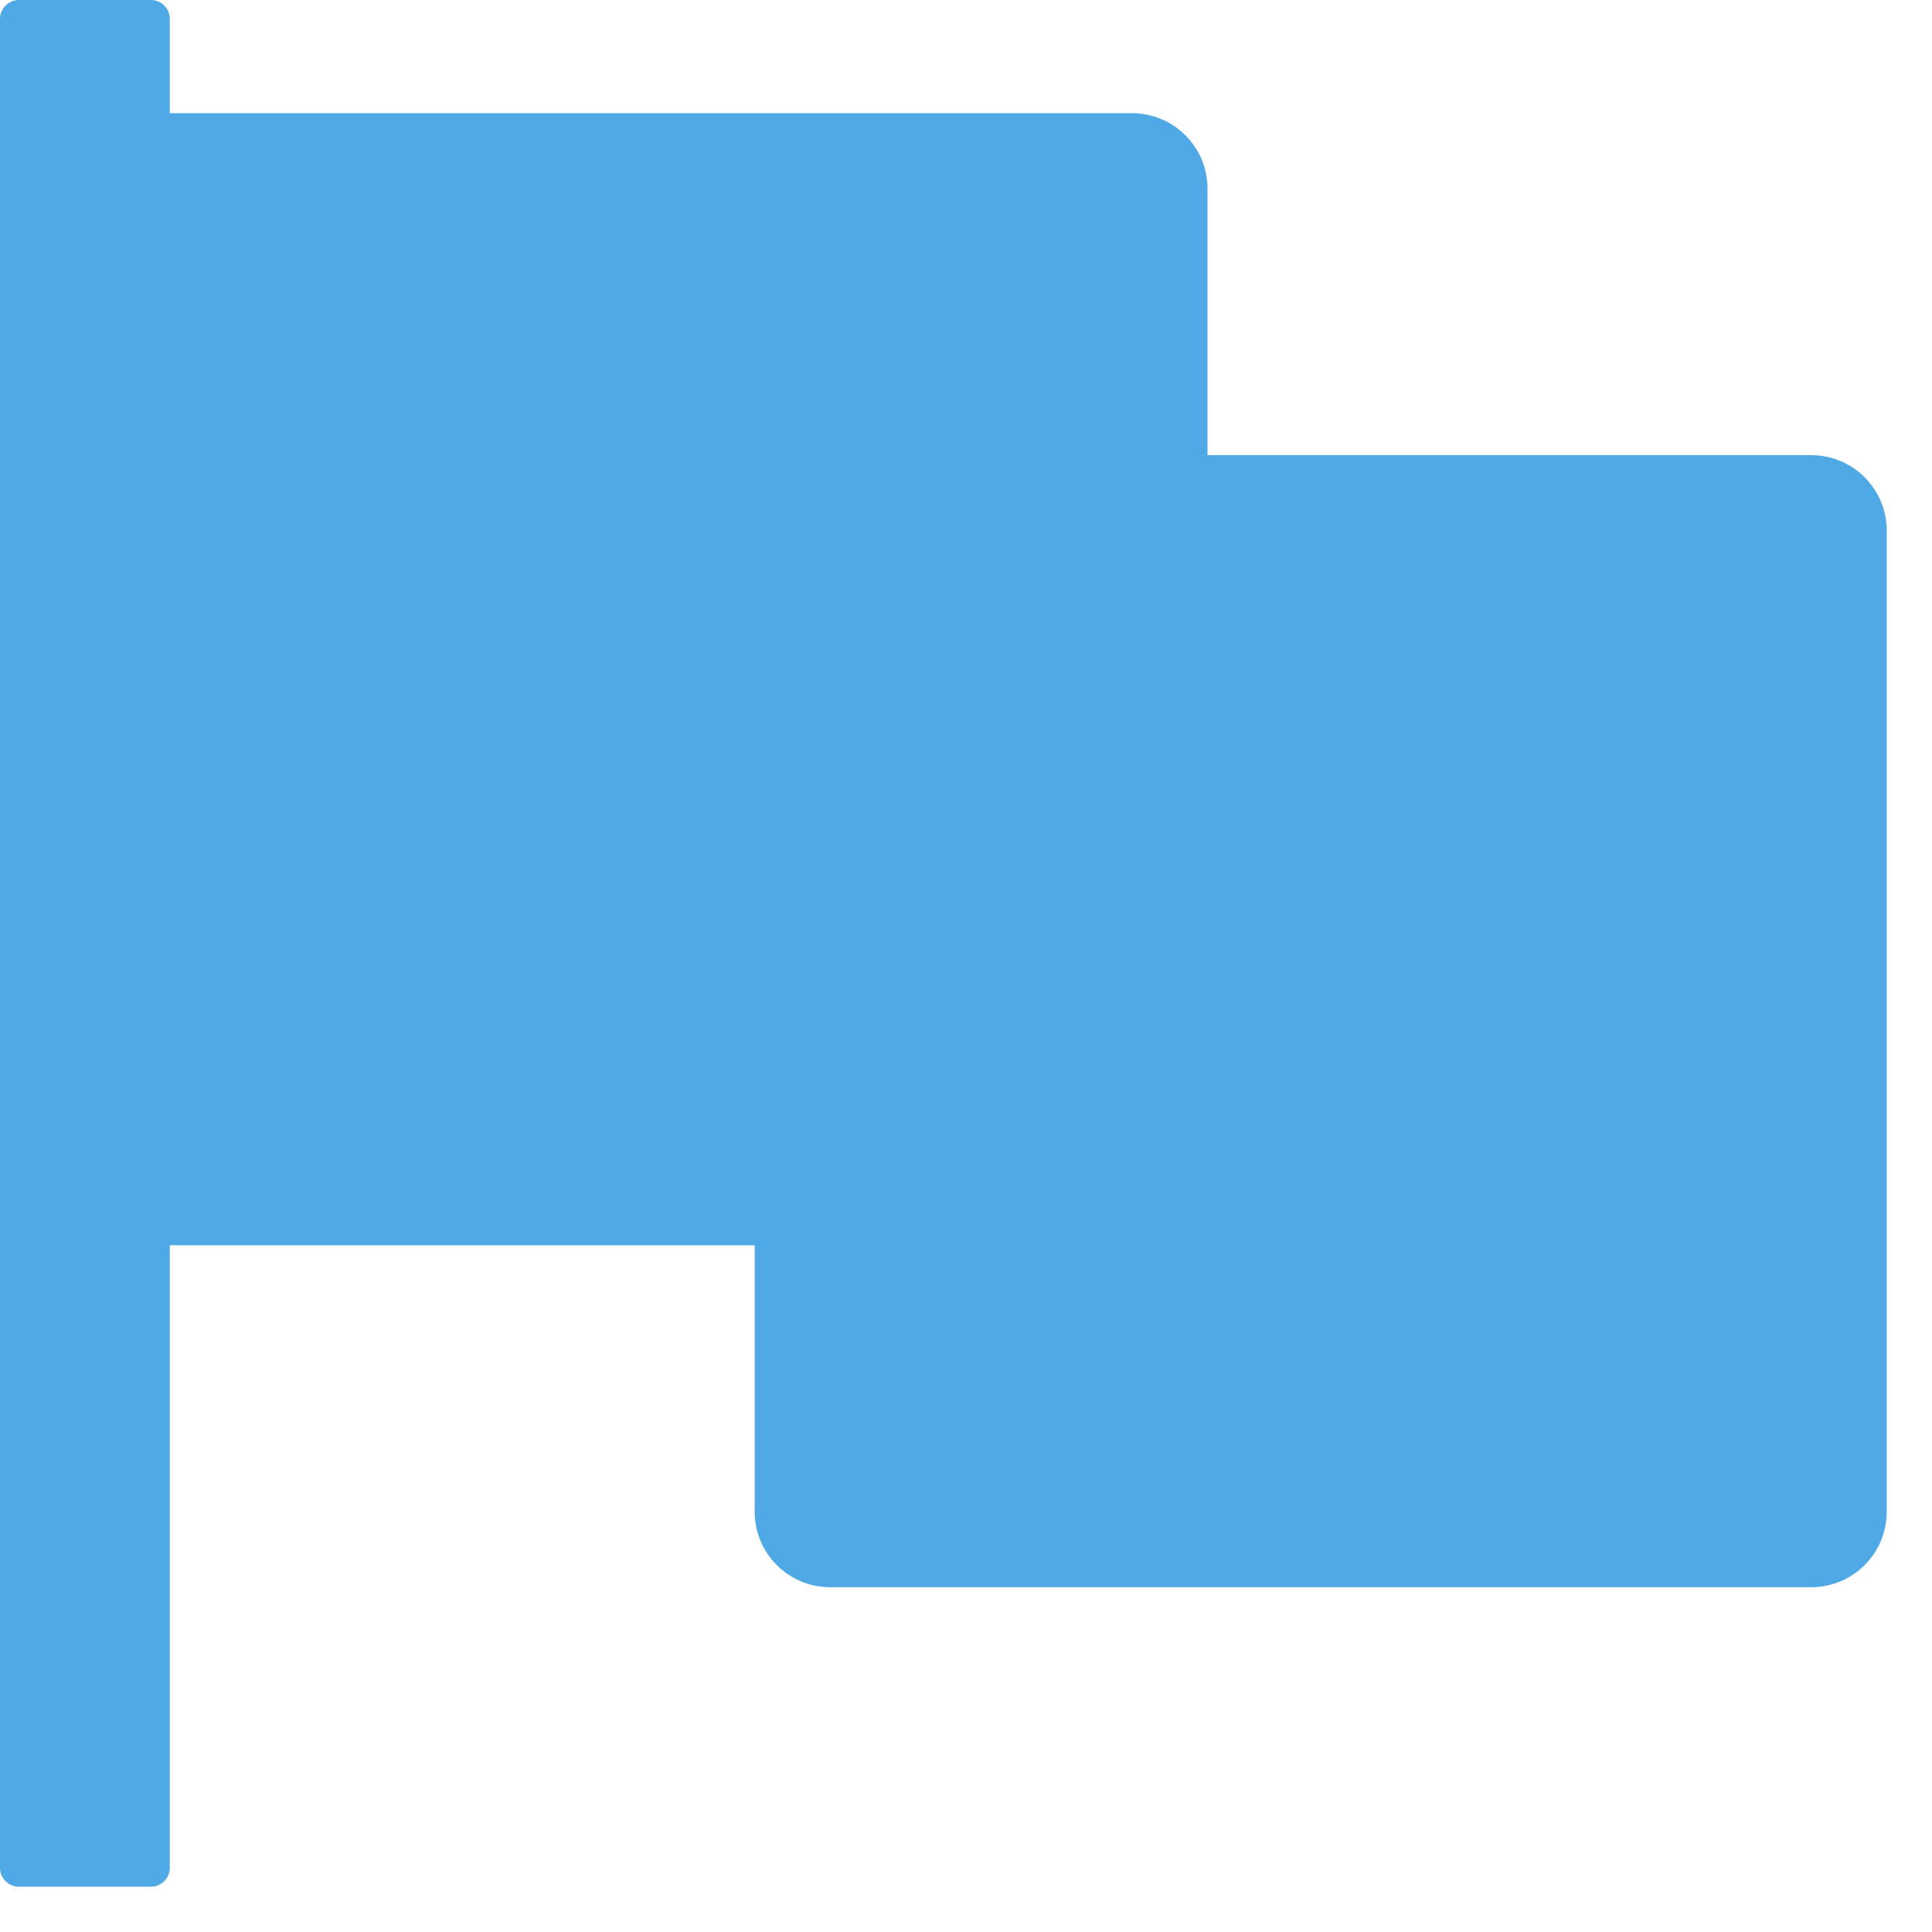 <svg width="32" height="32" viewBox="0 0 32 32" fill="none" xmlns="http://www.w3.org/2000/svg">
<path d="M30 7.539H20V3.125C20 2.434 19.441 1.875 18.75 1.875H2.812V0.312C2.812 0.141 2.672 0 2.5 0H0.312C0.141 0 0 0.141 0 0.312V30.938C0 31.109 0.141 31.25 0.312 31.25H2.5C2.672 31.25 2.812 31.109 2.812 30.938V20.625H12.5V25.039C12.5 25.73 13.059 26.289 13.75 26.289H30C30.691 26.289 31.25 25.73 31.25 25.039V8.789C31.25 8.098 30.691 7.539 30 7.539Z" fill="#4EA9E6"/>
</svg>
